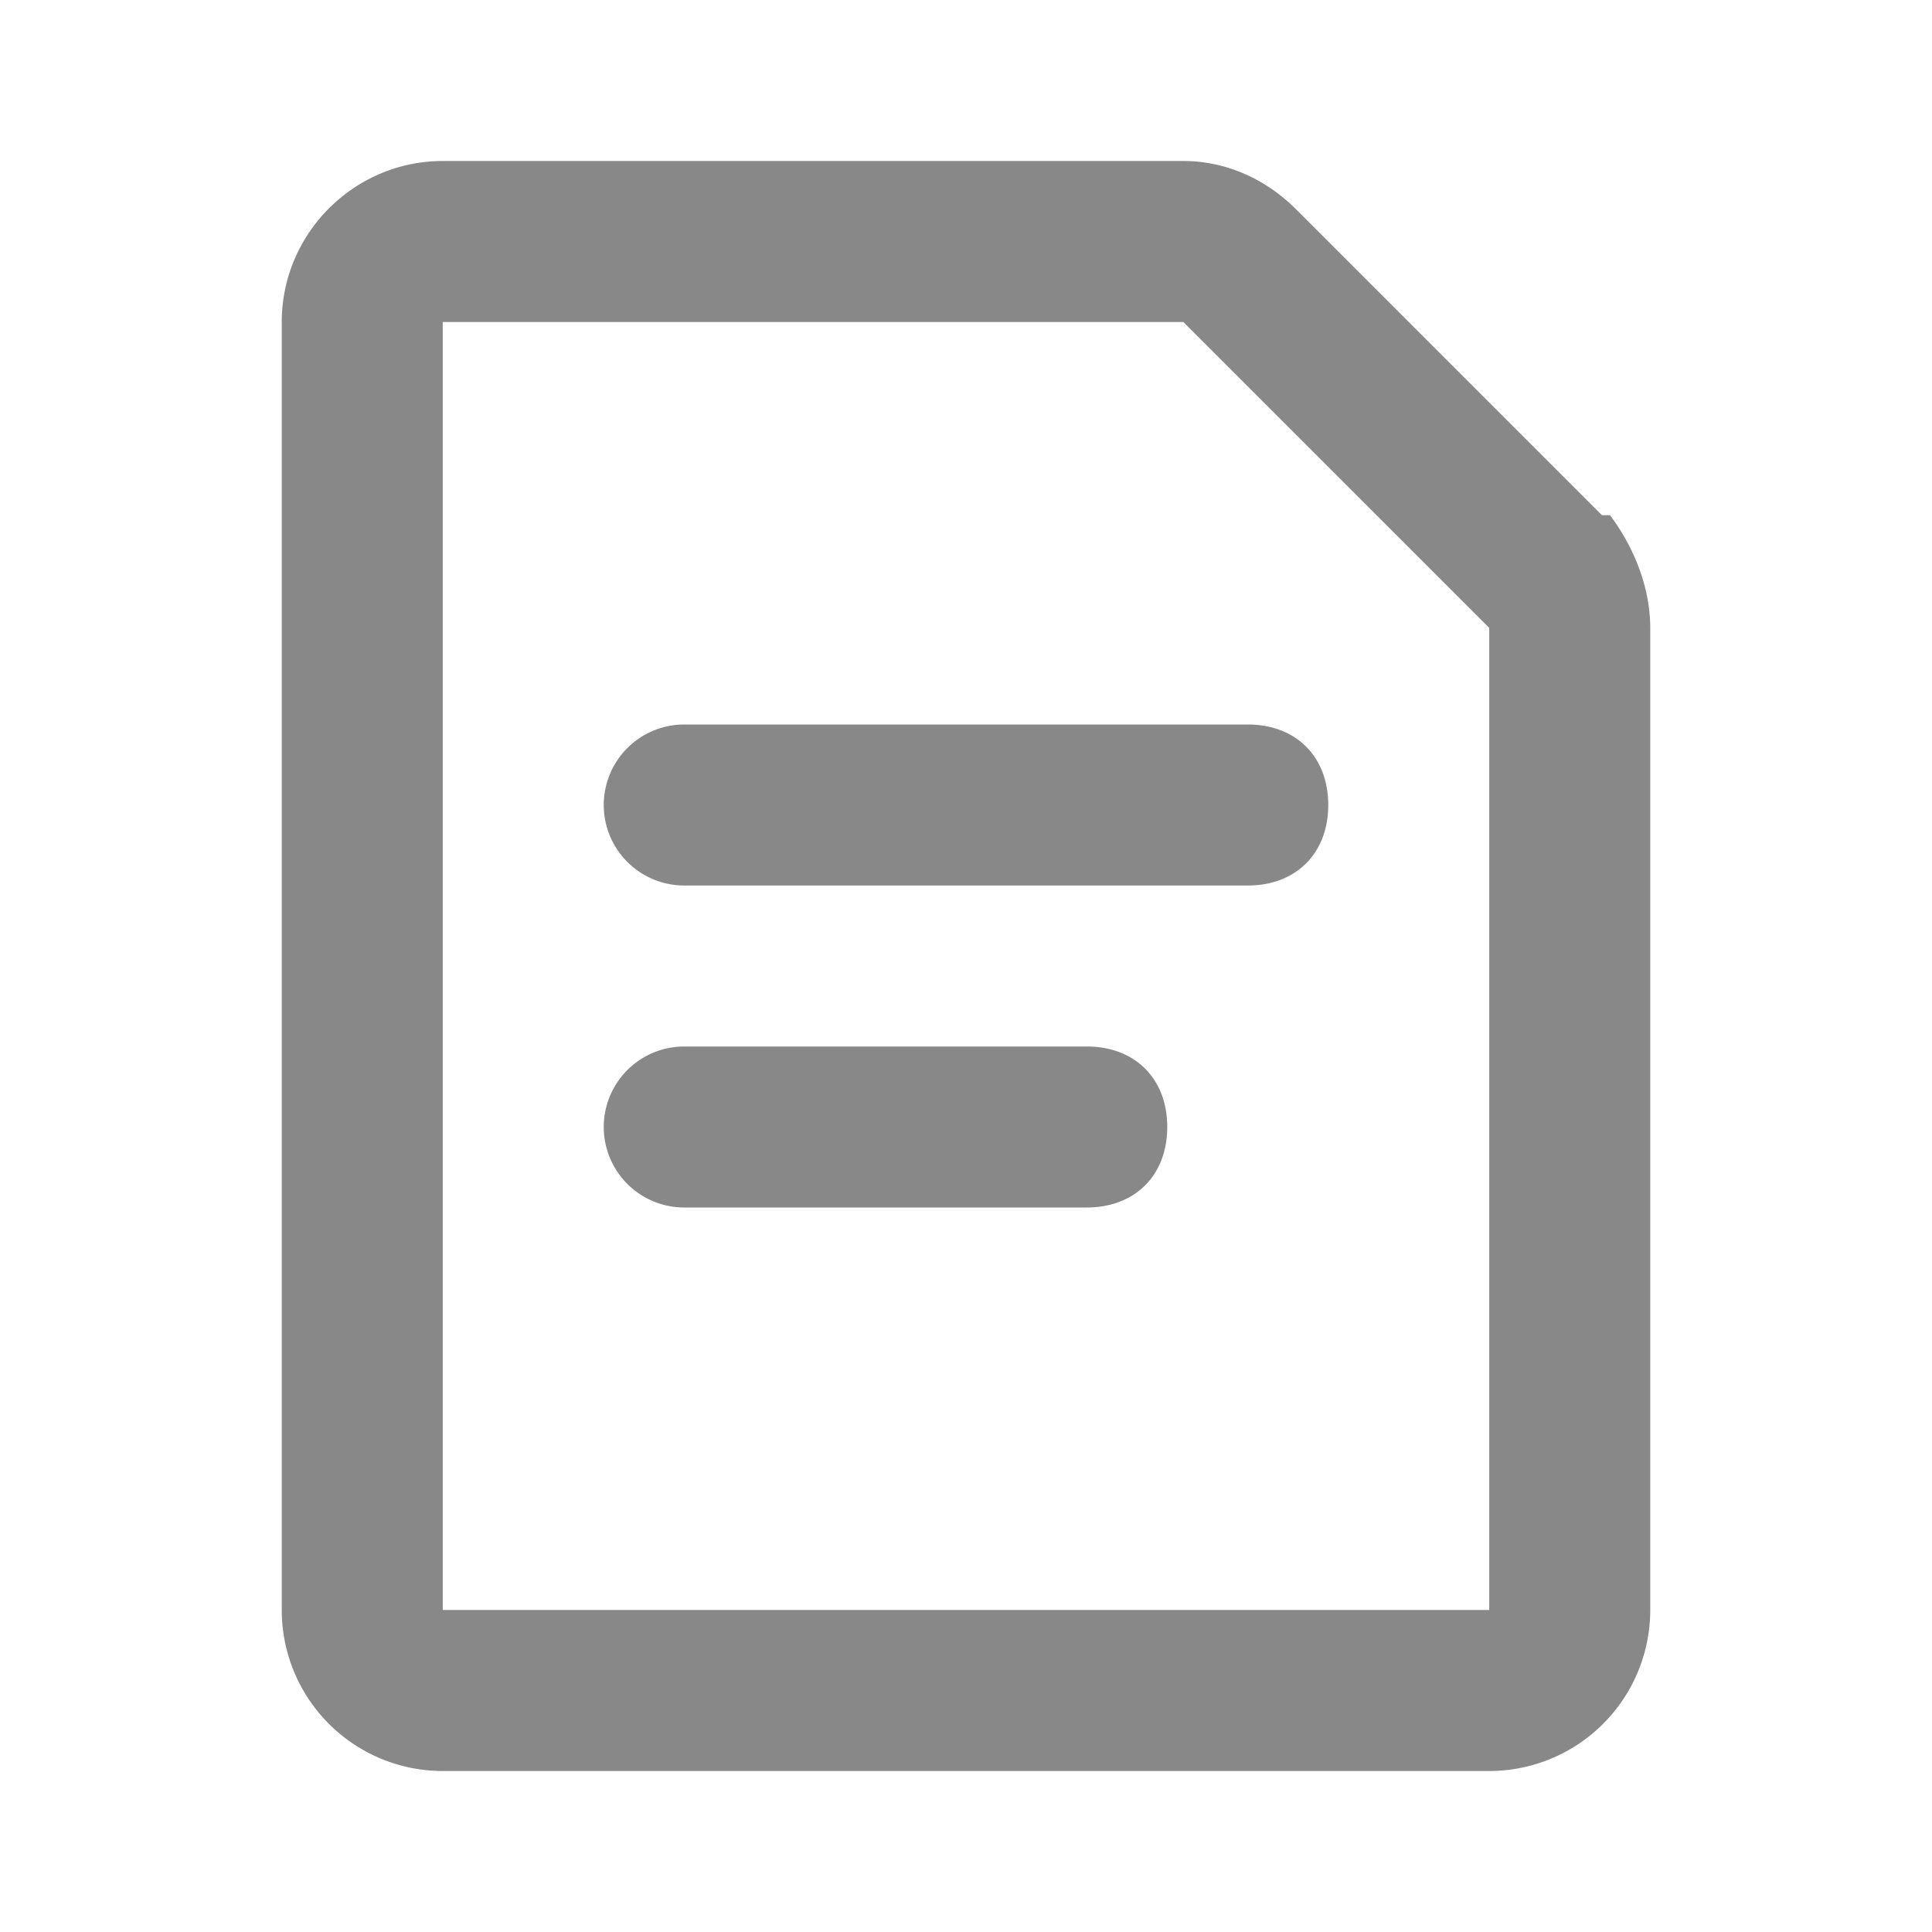 <svg width="24" height="24" fill="none" xmlns="http://www.w3.org/2000/svg"><path d="M14.5 14c0 .6-.4 1-1 1h-5a1 1 0 1 1 0-2h5c.6 0 1 .4 1 1ZM16.5 10c0 .6-.4 1-1 1h-7a1 1 0 1 1 0-2h7c.6 0 1 .4 1 1Z" fill="#898888"/><path fill-rule="evenodd" clip-rule="evenodd" d="M20 6.4c.3.4.5.9.5 1.4V20a2 2 0 0 1-2 2h-13a2 2 0 0 1-2-2V4c0-1.1.9-2 2-2h9.2c.5 0 1 .2 1.4.6l3.8 3.8Zm-1.5 1.4V20h-13V4h9.2l3.8 3.8Z" fill="#898888"/></svg>